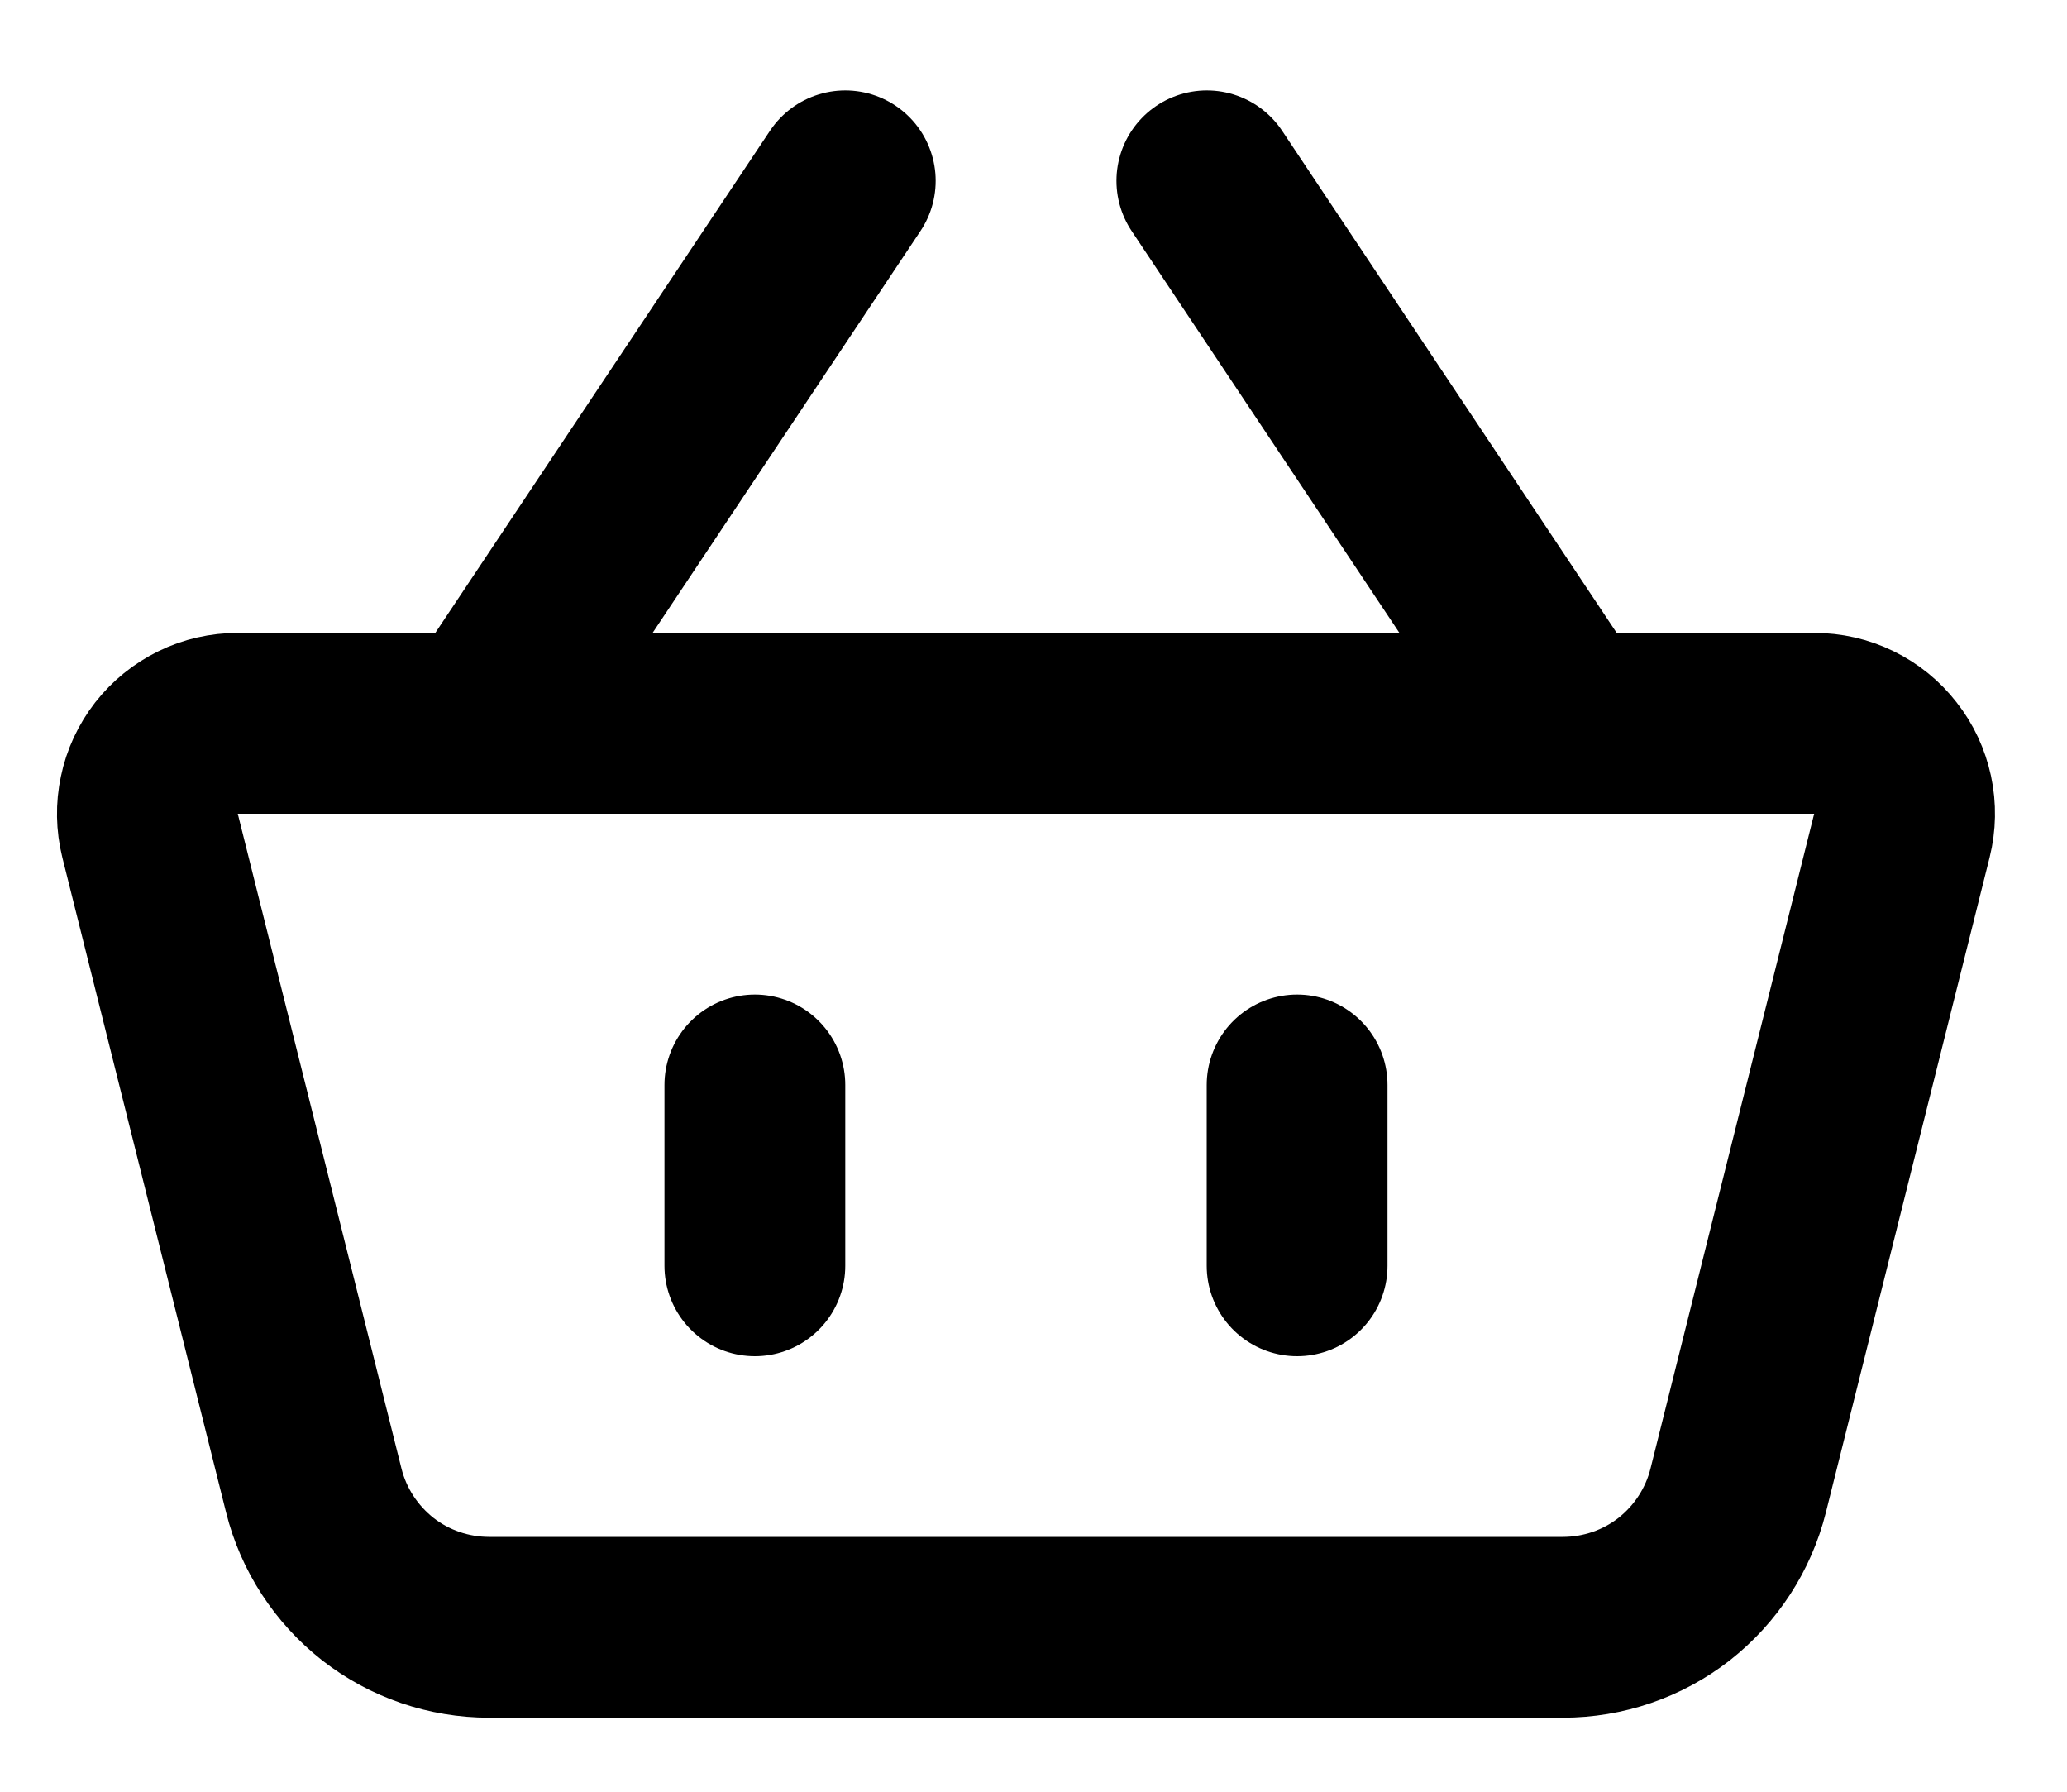 <svg width="15" height="13" viewBox="0 0 15 13" fill="none" xmlns="http://www.w3.org/2000/svg">
<path d="M1.089 6.063C1.065 5.966 1.063 5.865 1.084 5.768C1.104 5.67 1.147 5.579 1.208 5.5C1.27 5.421 1.348 5.358 1.438 5.314C1.527 5.27 1.626 5.248 1.725 5.248H13.166C13.265 5.248 13.364 5.27 13.453 5.314C13.543 5.358 13.621 5.421 13.682 5.5C13.744 5.578 13.786 5.67 13.807 5.767C13.828 5.865 13.826 5.966 13.802 6.062L12.614 10.814C12.543 11.098 12.379 11.349 12.149 11.53C11.918 11.71 11.634 11.807 11.341 11.807H3.55C3.257 11.807 2.973 11.71 2.742 11.53C2.512 11.349 2.348 11.098 2.277 10.814L1.089 6.063Z" stroke="black" stroke-width="1.312" stroke-linejoin="round"/>
<path d="M5.478 7.872V9.184M9.413 7.872V9.184M3.51 5.248L6.134 1.312M11.381 5.248L8.758 1.312" stroke="black" stroke-width="1.312" stroke-linecap="round"/>
</svg>
